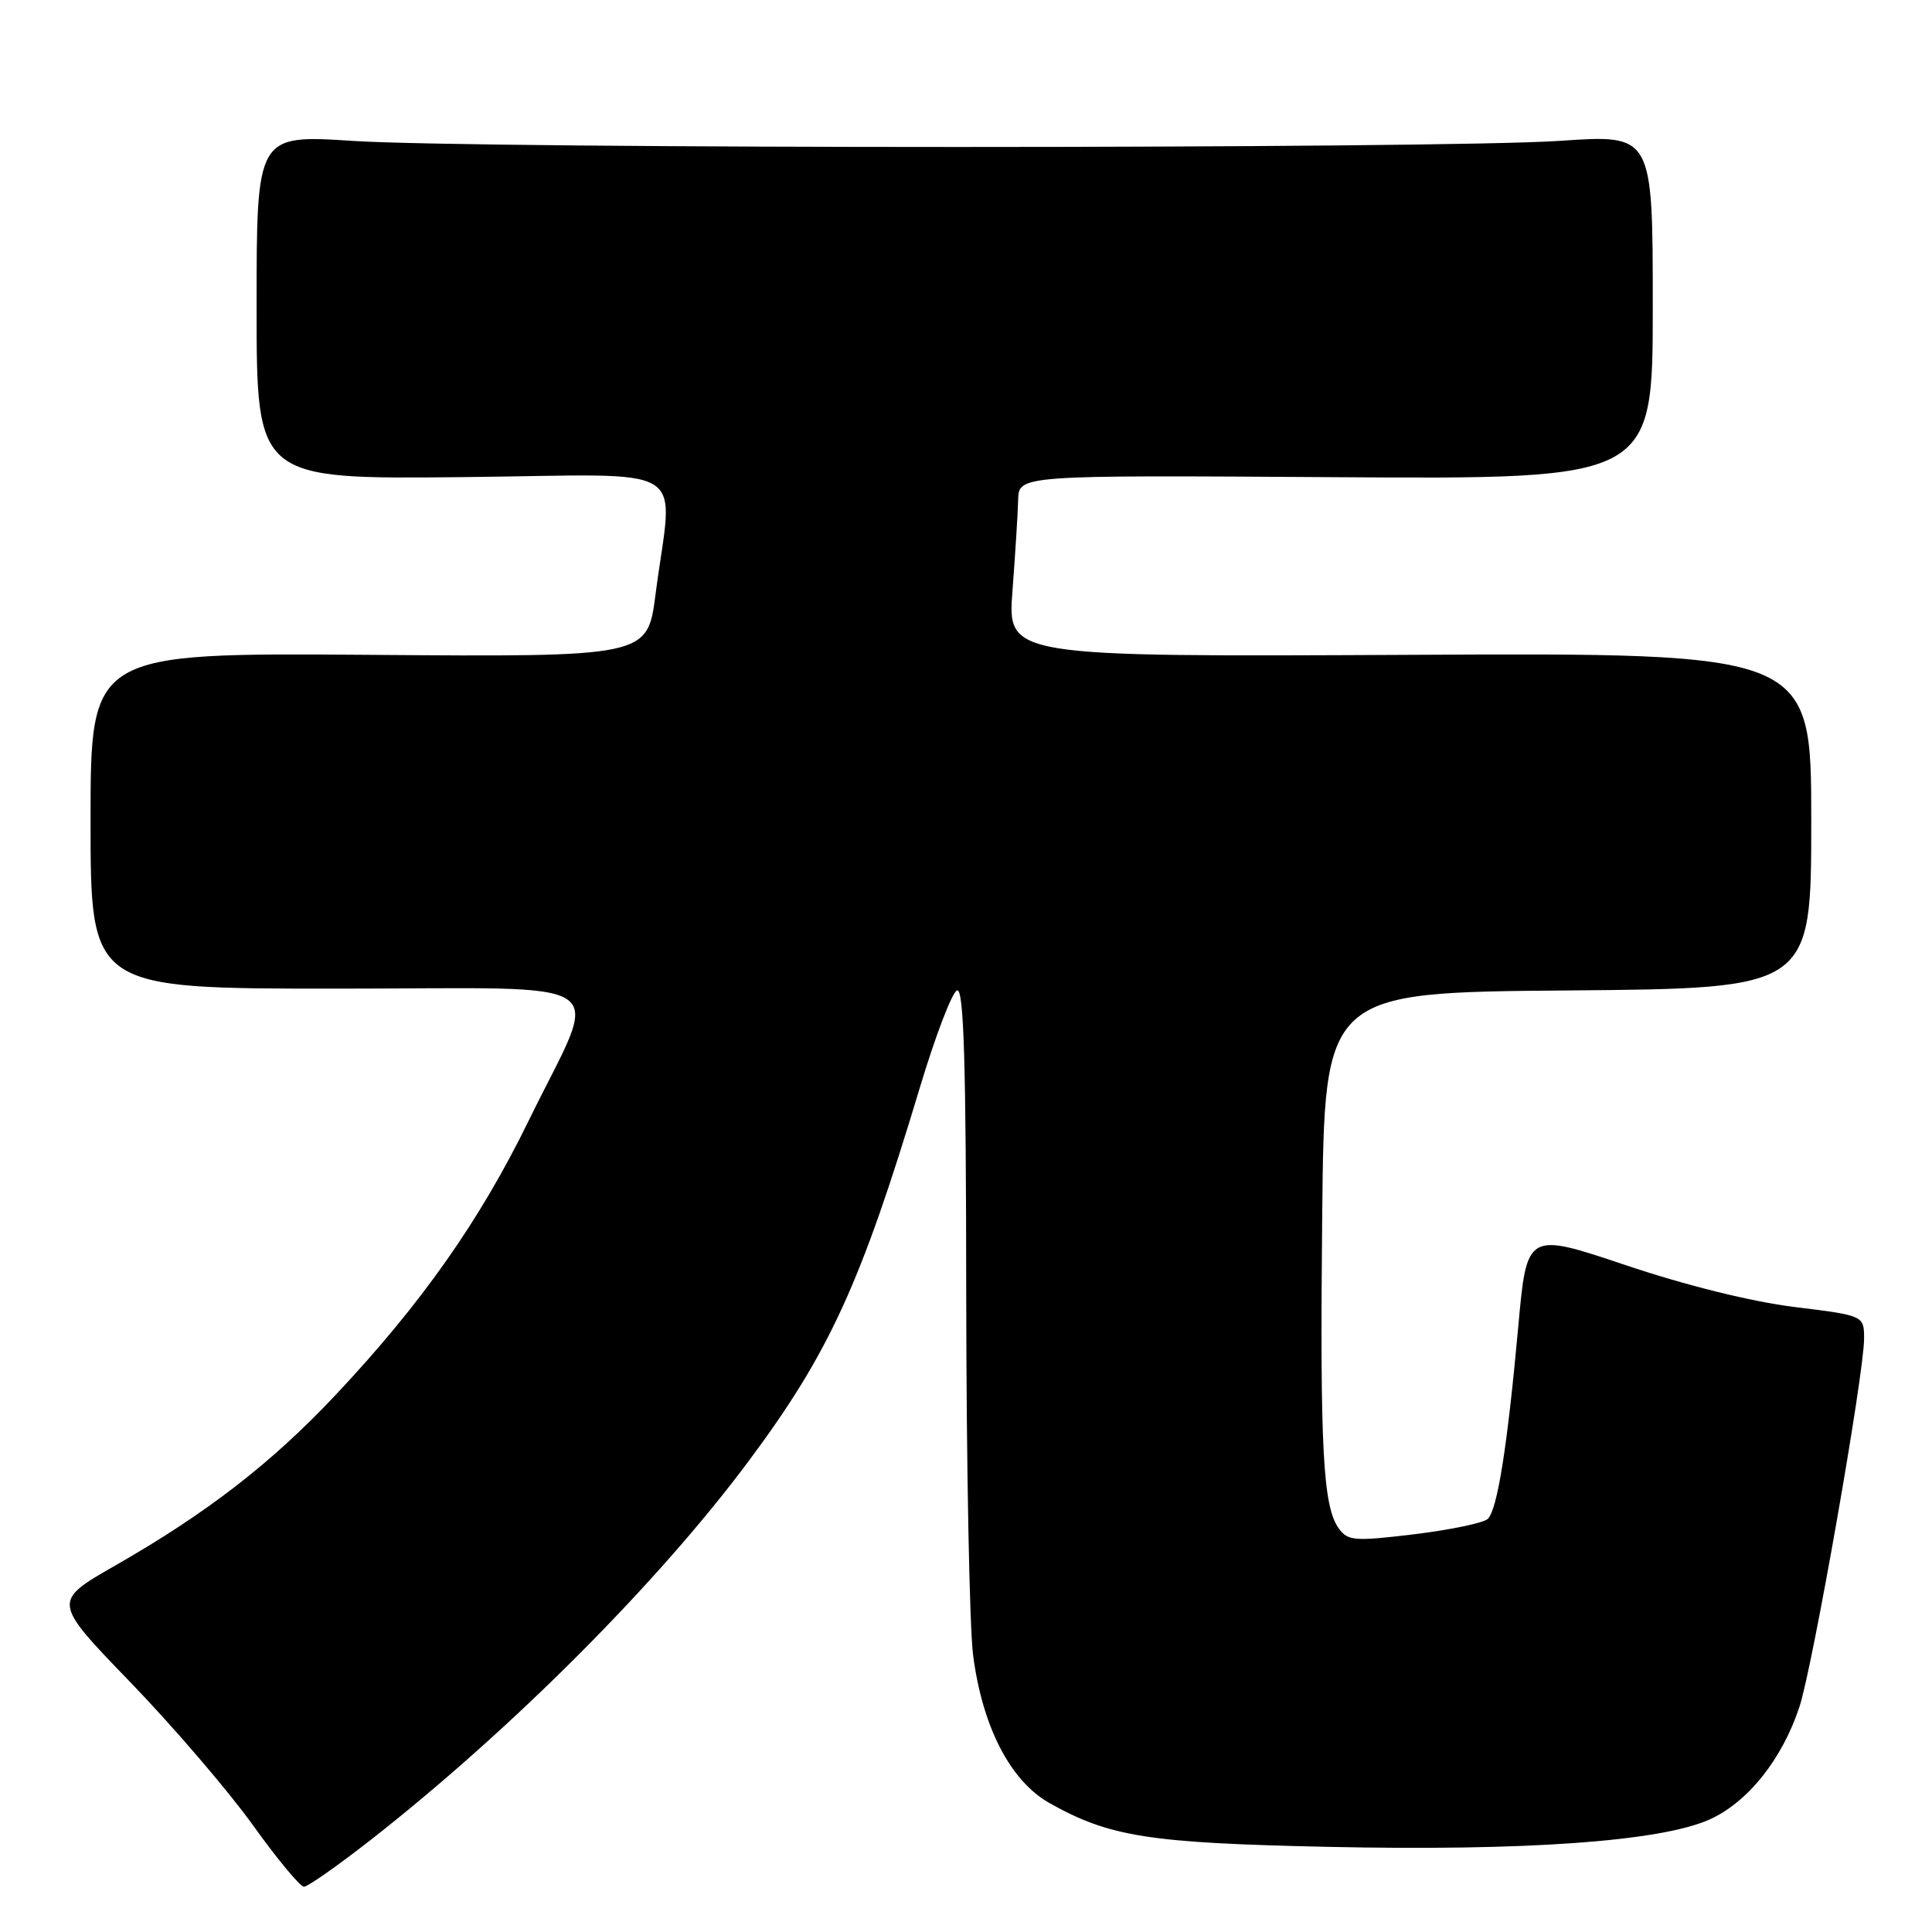 <?xml version="1.0" encoding="UTF-8" standalone="no"?>
<!DOCTYPE svg PUBLIC "-//W3C//DTD SVG 1.1//EN" "http://www.w3.org/Graphics/SVG/1.1/DTD/svg11.dtd" >
<svg xmlns="http://www.w3.org/2000/svg" xmlns:xlink="http://www.w3.org/1999/xlink" version="1.1" viewBox="0 0 256 256">
 <g >
 <path fill="currentColor"
d=" M 49.36 243.61 C 67.94 229.02 87.19 209.71 99.15 193.67 C 109.86 179.30 114.05 170.18 121.90 144.06 C 123.96 137.22 126.17 131.44 126.82 131.23 C 127.71 130.93 128.01 140.79 128.03 171.67 C 128.05 194.12 128.46 215.56 128.94 219.31 C 130.17 228.82 133.88 236.00 139.07 238.92 C 147.04 243.40 152.23 244.21 176.08 244.72 C 202.08 245.28 219.94 244.01 226.46 241.12 C 231.54 238.87 236.13 233.15 238.43 226.18 C 240.19 220.87 246.99 182.12 247.00 177.41 C 247.00 174.32 247.00 174.32 237.75 173.18 C 232.10 172.48 223.40 170.33 215.41 167.64 C 202.31 163.24 202.31 163.24 201.17 175.87 C 199.73 191.69 198.42 199.98 197.15 201.25 C 196.61 201.79 192.25 202.70 187.45 203.29 C 179.51 204.25 178.61 204.18 177.42 202.56 C 175.29 199.65 174.89 192.07 175.20 161.00 C 175.50 131.50 175.50 131.50 207.75 131.24 C 240.00 130.97 240.00 130.97 240.00 108.74 C 240.00 86.50 240.00 86.50 186.74 86.77 C 133.49 87.03 133.49 87.03 134.16 78.27 C 134.52 73.45 134.87 68.03 134.91 66.23 C 135.00 62.96 135.00 62.96 177.00 63.23 C 219.00 63.50 219.00 63.50 219.00 40.66 C 219.00 17.82 219.00 17.82 206.75 18.66 C 190.92 19.74 63.41 19.75 46.75 18.67 C 34.00 17.85 34.00 17.85 34.00 40.67 C 34.00 63.50 34.00 63.50 61.30 63.22 C 92.34 62.90 89.16 60.97 86.86 78.77 C 85.79 87.05 85.79 87.05 48.89 86.77 C 12.00 86.50 12.00 86.50 12.00 108.75 C 12.00 131.00 12.00 131.00 44.61 131.00 C 82.58 131.00 79.61 128.95 70.05 148.50 C 63.57 161.77 55.81 172.79 44.42 184.89 C 35.97 193.87 27.41 200.50 15.22 207.47 C 6.94 212.21 6.94 212.21 17.28 222.91 C 22.96 228.79 30.25 237.30 33.48 241.80 C 36.71 246.31 39.77 250.00 40.28 250.00 C 40.79 250.00 44.88 247.12 49.36 243.61 Z "/>
</g>
</svg>